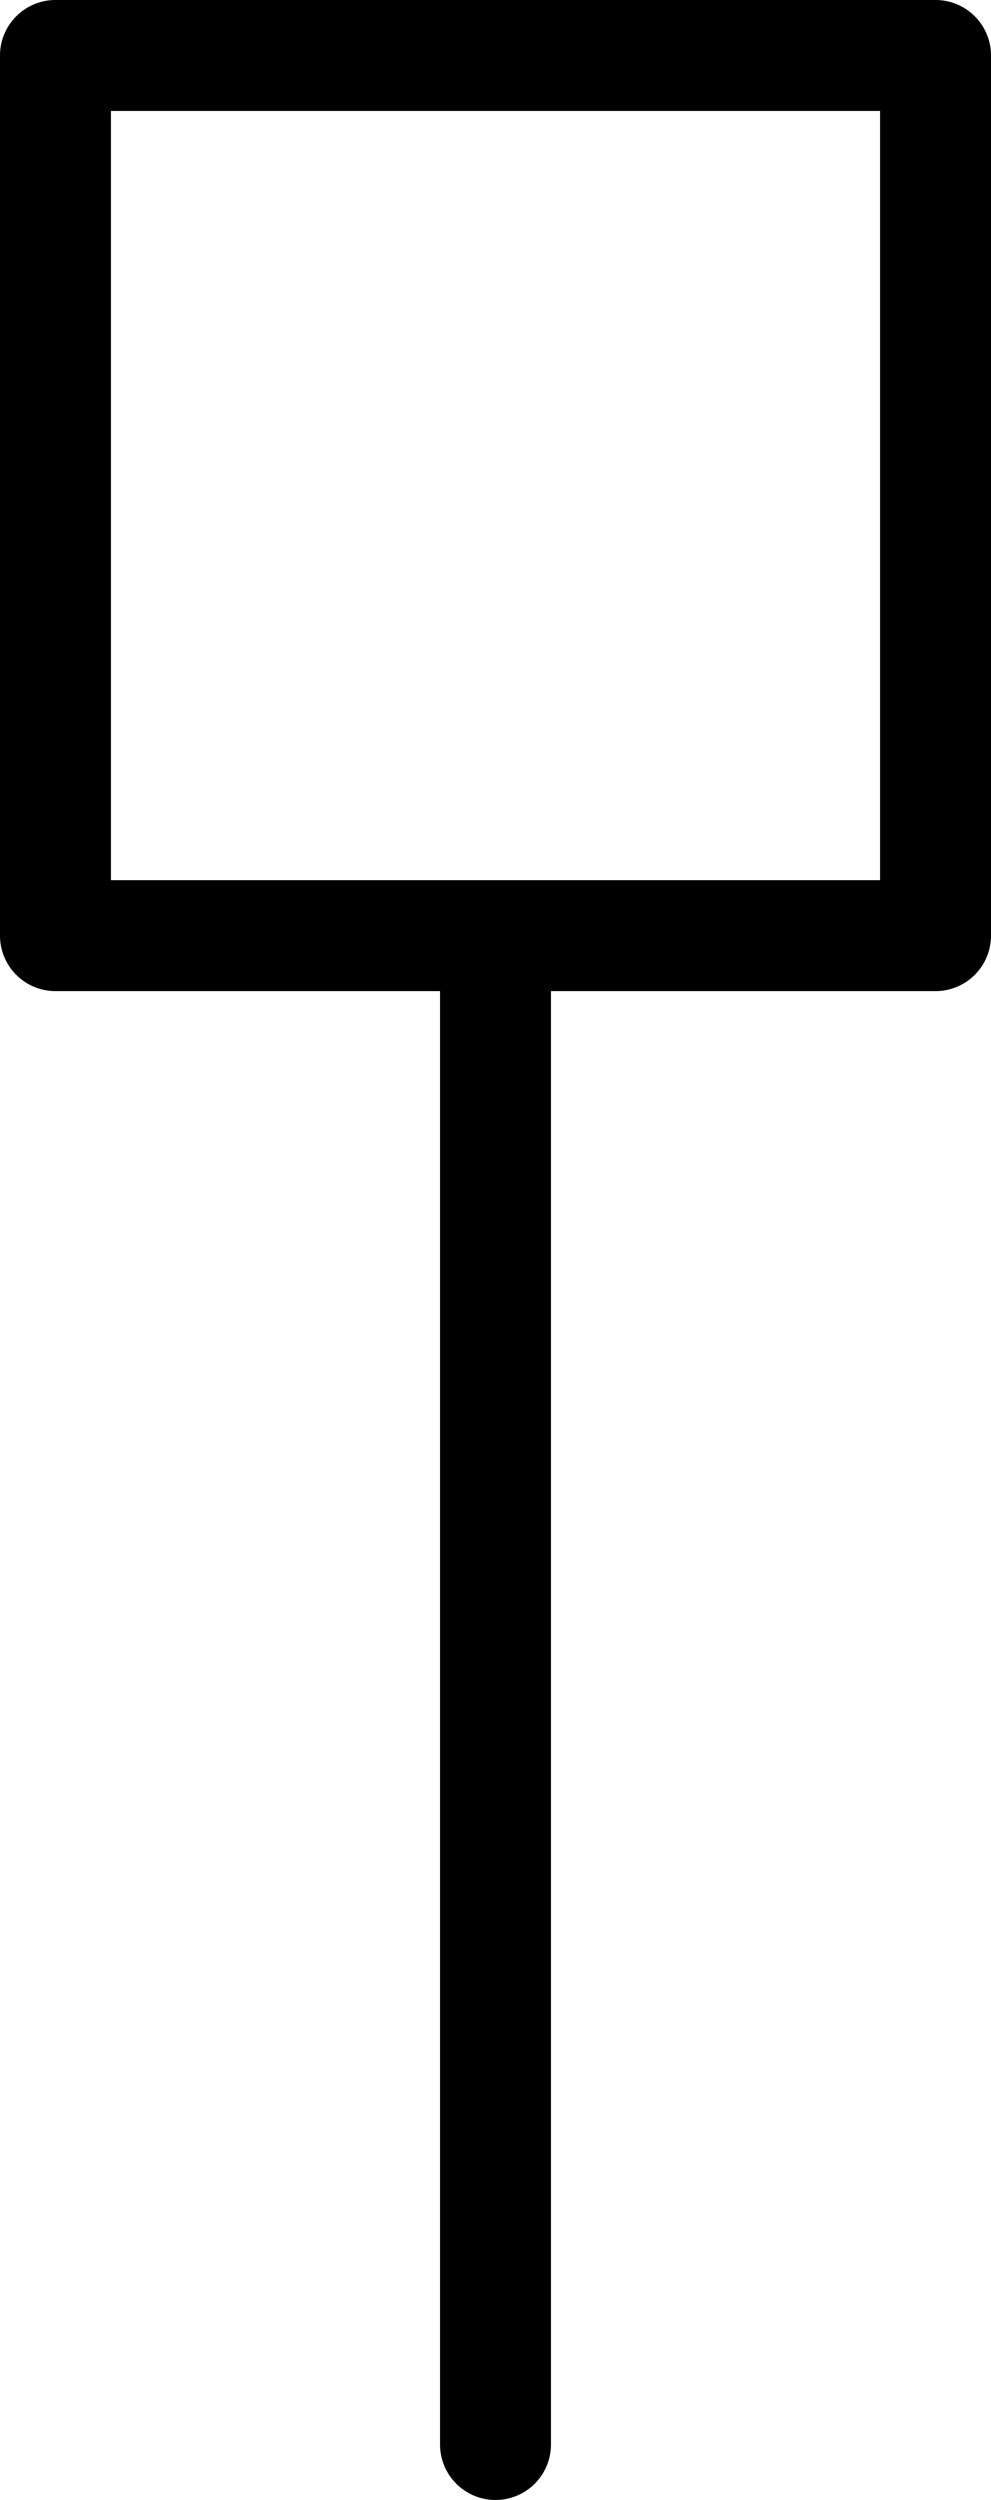 <?xml version="1.0" encoding="UTF-8" standalone="no"?>
<!-- Created with Inkscape (http://www.inkscape.org/) -->

<svg
   width="2.68mm"
   height="6.76mm"
   viewBox="0 0 2.68 6.76"
   version="1.1"
   id="svg1"
   xmlns="http://www.w3.org/2000/svg"
   xmlns:svg="http://www.w3.org/2000/svg">
  <defs
     id="defs1" />
  <g
     id="layer1"
     transform="translate(-294.98,-67.28)">
    <path
       id="Tauch-Thermostat"
       style="opacity:1;fill:none;stroke:#000000;stroke-width:0.3;stroke-linecap:round;stroke-linejoin:round;stroke-miterlimit:10;stroke-dasharray:none;stroke-opacity:1"
       d="m 296.32,69.81 v 4.08 m 1.19,-6.46 h -2.38 m 2.38,2.38 v -2.38 m -2.38,2.38 h 2.38 m -2.38,-2.38 v 2.38" />
  </g>
</svg>
